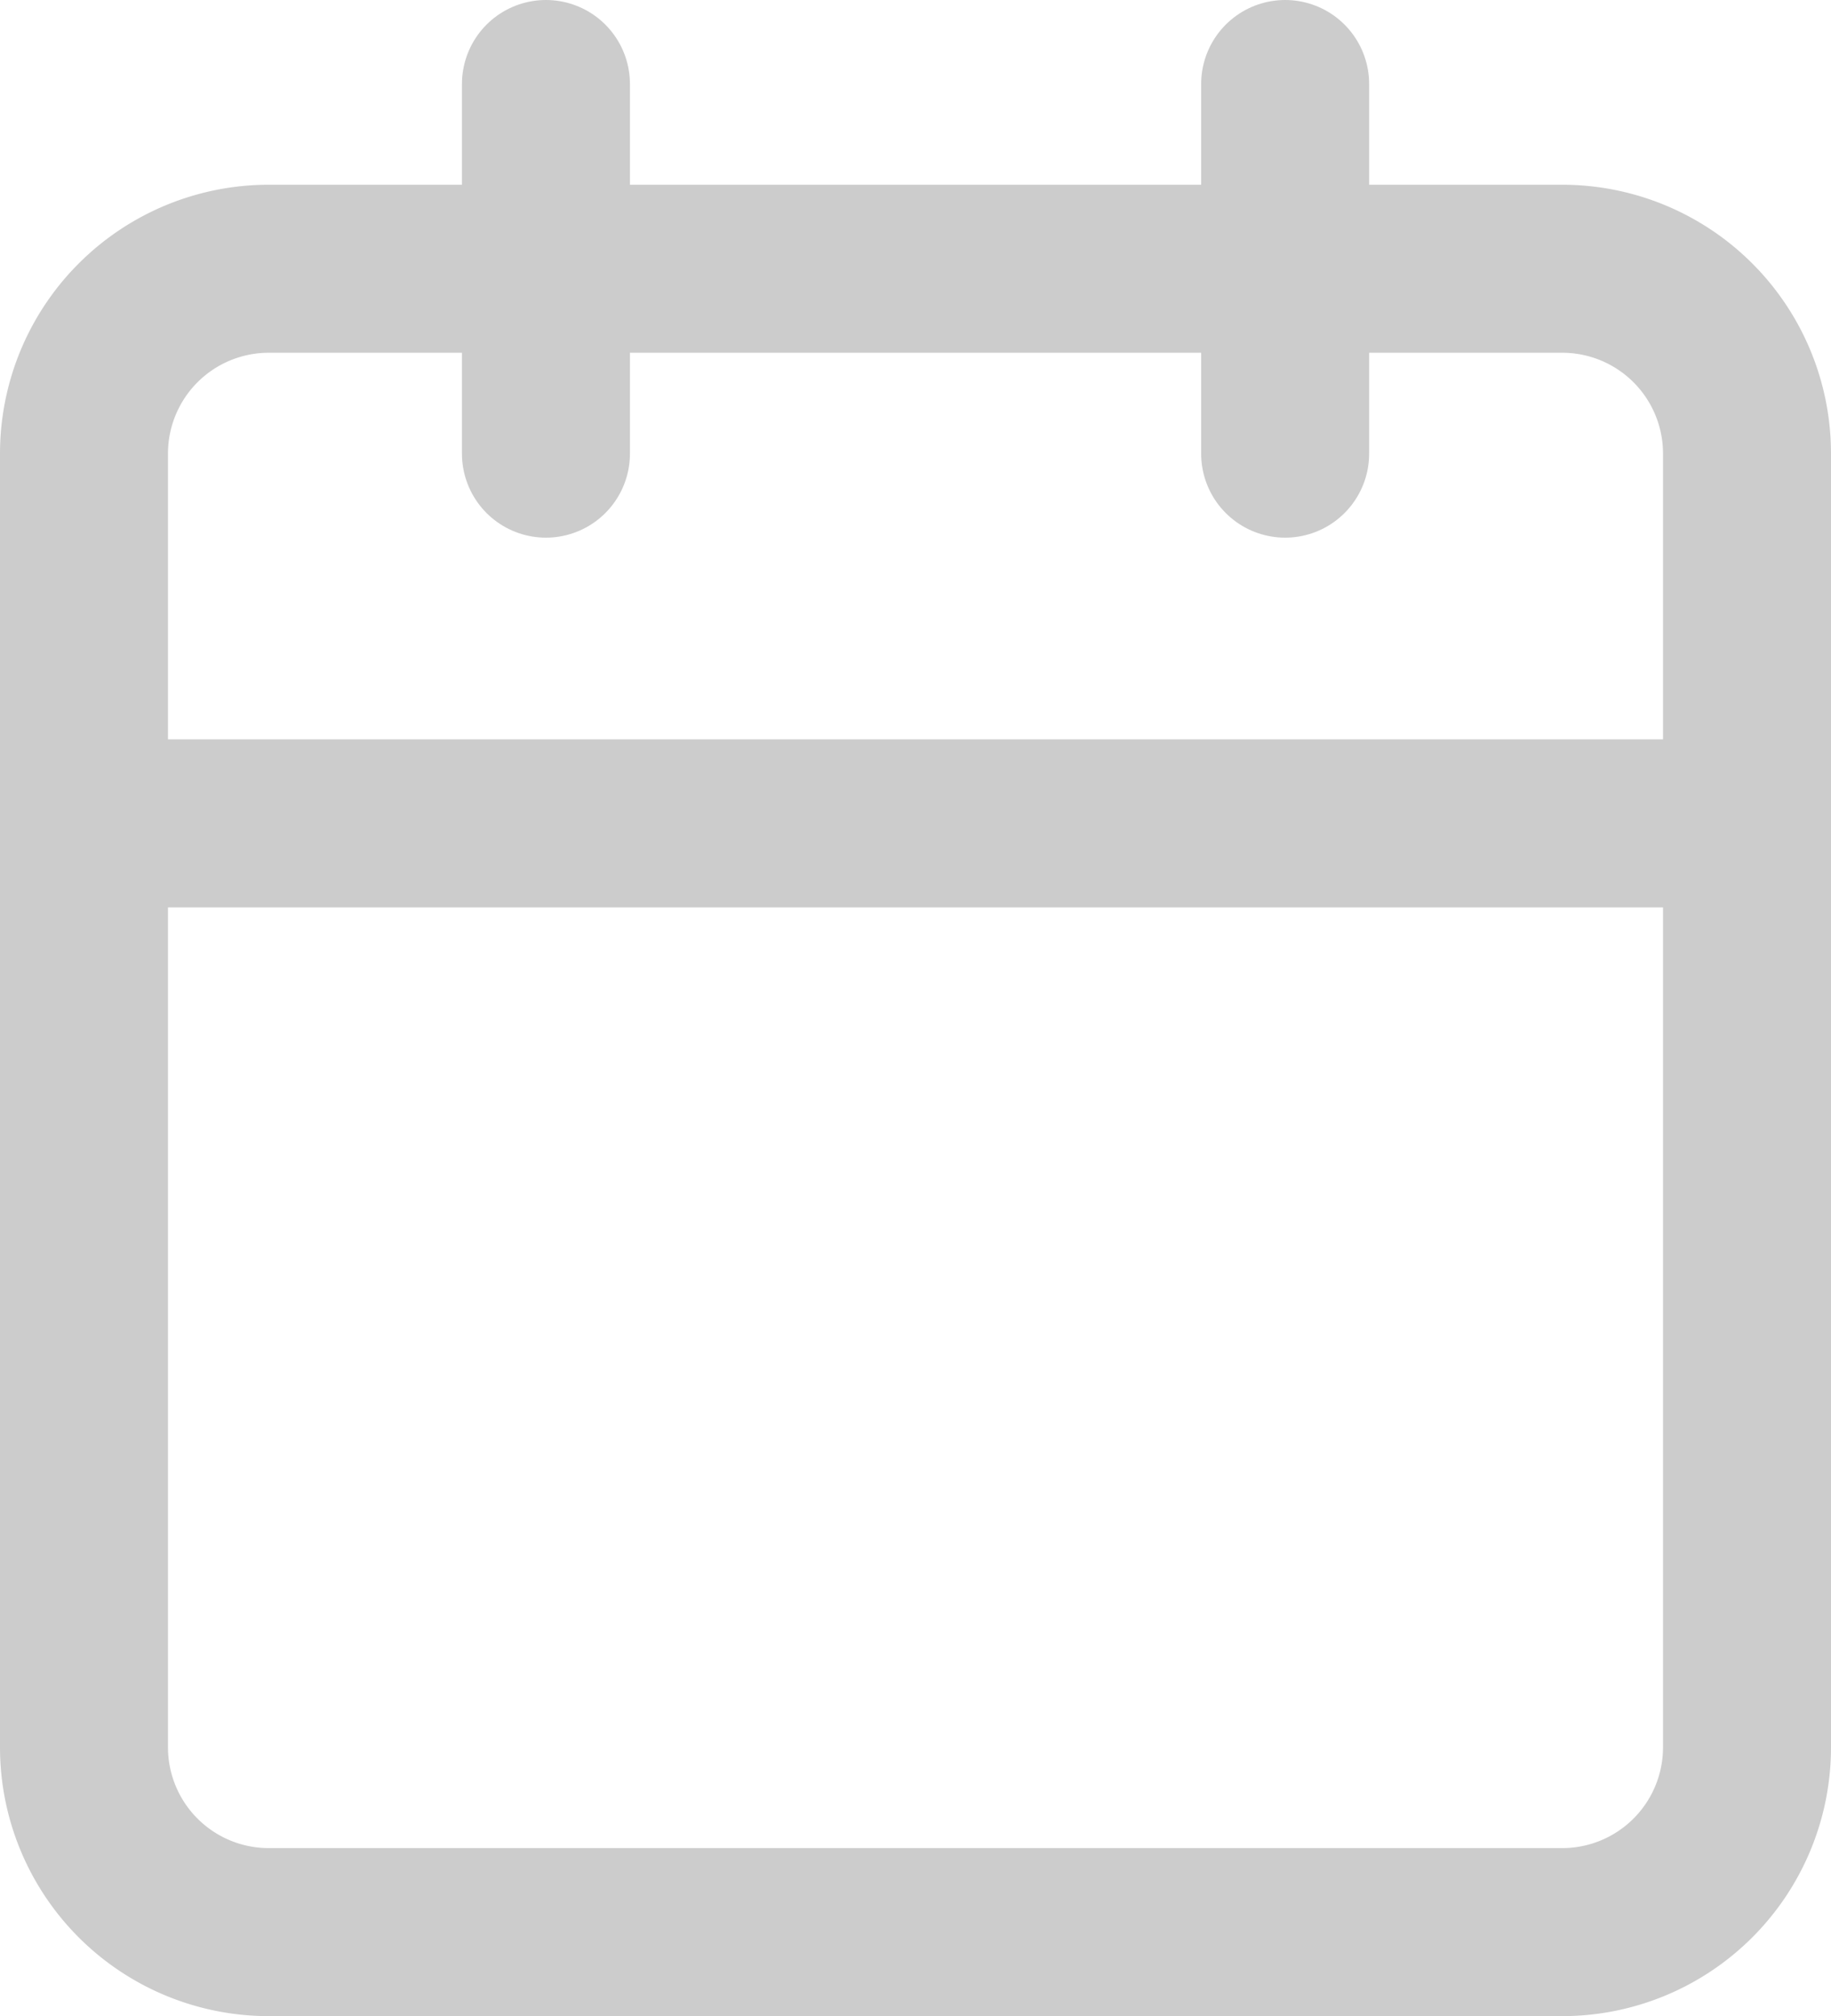 <svg xmlns="http://www.w3.org/2000/svg" width="21.8" height="23.999" viewBox="0 0 21.8 23.999">
  <g id="Group_9336" data-name="Group 9336" transform="translate(-3.5 -2)">
    <path id="Path_96" data-name="Path 96" d="M6.7,6H22.1a2.2,2.2,0,0,1,2.2,2.2V23.6a2.2,2.2,0,0,1-2.2,2.2H6.7a2.2,2.2,0,0,1-2.2-2.2V8.2A2.2,2.2,0,0,1,6.7,6Z" transform="translate(0 -0.801)" fill="none" stroke="#ccc" stroke-linecap="round" stroke-linejoin="round" stroke-width="2"/>
    <path id="Path_97" data-name="Path 97" d="M24,3V7.4" transform="translate(-5.199)" fill="none" stroke="#ccc" stroke-linecap="round" stroke-linejoin="round" stroke-width="2"/>
    <path id="Path_98" data-name="Path 98" d="M12,3V7.4" transform="translate(-2)" fill="none" stroke="#ccc" stroke-linecap="round" stroke-linejoin="round" stroke-width="2"/>
    <path id="Path_99" data-name="Path 99" d="M4.5,15H24.3" transform="translate(0 -3.199)" fill="none" stroke="#ccc" stroke-linecap="round" stroke-linejoin="round" stroke-width="2"/>
  </g>
</svg>
